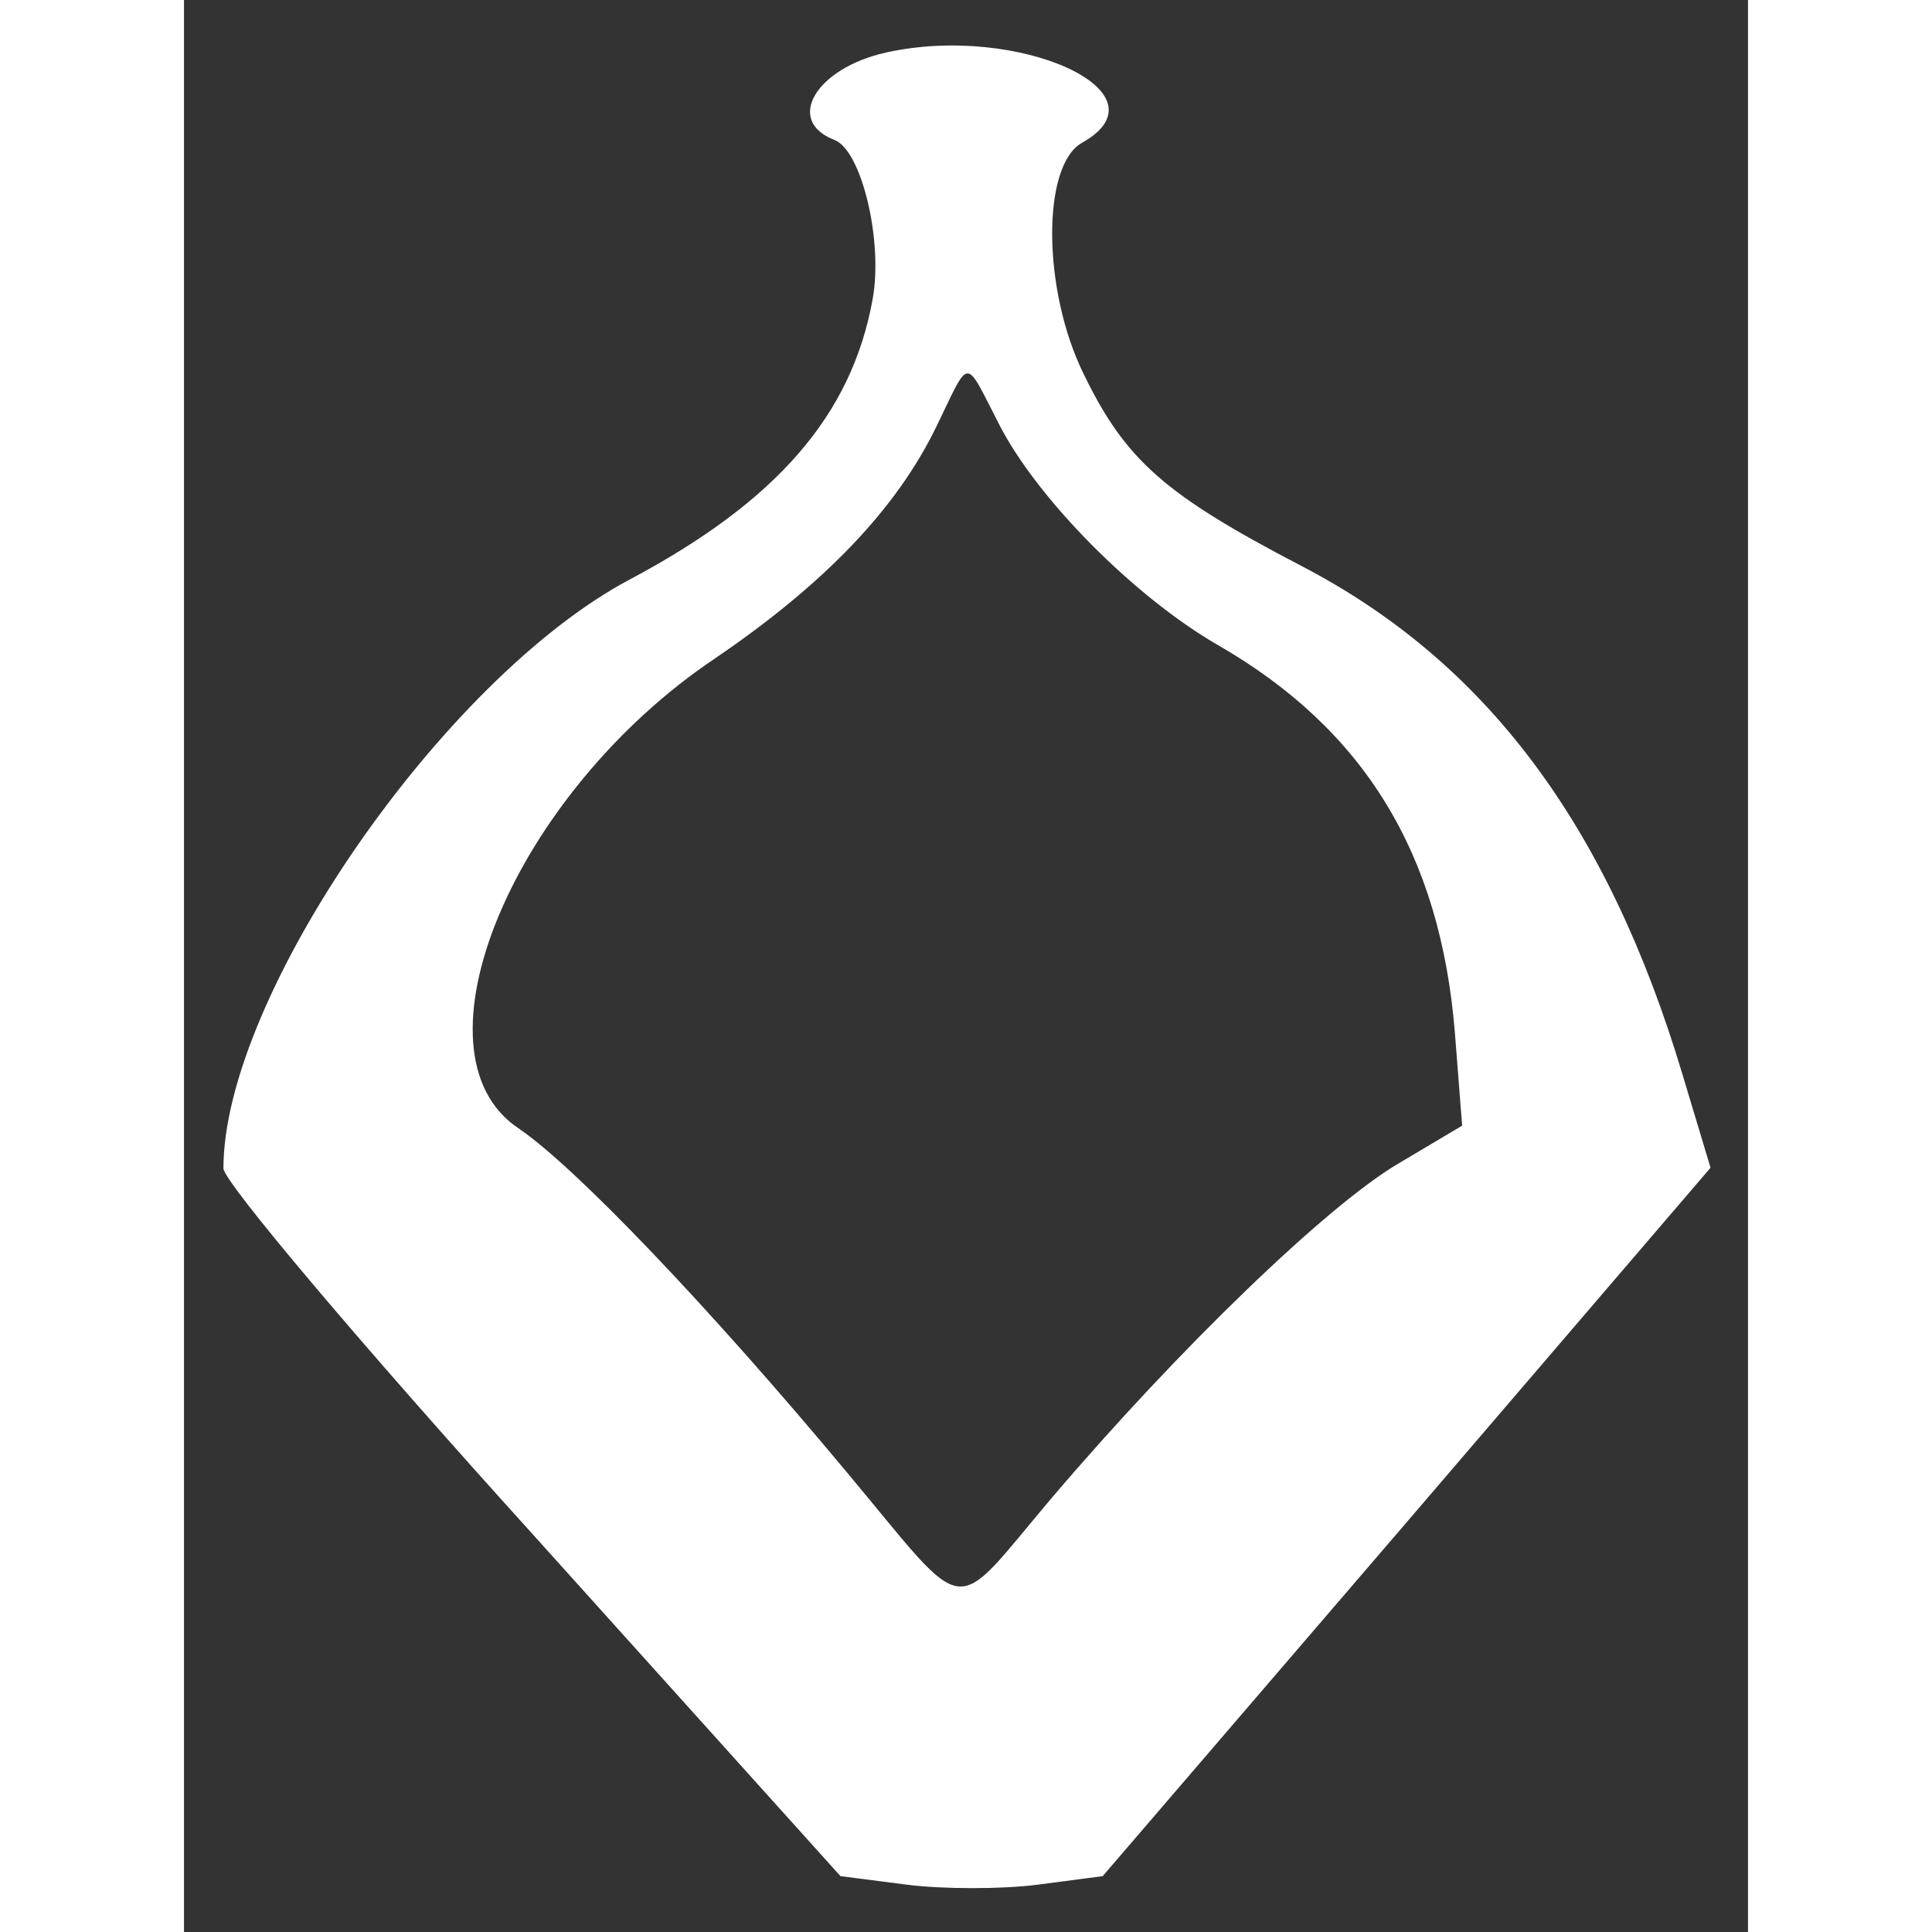 <?xml version="1.0" standalone="no"?>
<!DOCTYPE svg PUBLIC "-//W3C//DTD SVG 20010904//EN"
 "http://www.w3.org/TR/2001/REC-SVG-20010904/DTD/svg10.dtd">
<svg version="1.0" xmlns="http://www.w3.org/2000/svg"
 width="30pt" height="30pt" viewBox="0 0 119 147"
 preserveAspectRatio="xMidYMid meet">
<rect x="0" y="0" width="119" height="147" fill="#333333" stroke="none"/>
<g transform="translate(0,147) scale(0.05,-0.05)"
fill="#000000" stroke="none">
<path style="fill:white;" d="M1068 2860 c-107 -24 -154 -104 -78 -133 41 -16 74 -153 58 -242 -32
-177 -146 -308 -370 -427 -284 -151 -618 -635 -618 -896 0 -20 211 -270 470
-556 l469 -521 101 -13 c55 -7 145 -7 199 0 l99 13 463 539 462 539 -43 143
c-114 380 -299 627 -580 773 -207 108 -267 160 -331 292 -63 128 -64 318 -2
352 135 76 -97 182 -299 137z m172 -565 c58 -114 207 -264 334 -337 222 -128
338 -317 360 -590 l11 -141 -96 -57 c-108 -63 -336 -283 -529 -510 -155 -183
-122 -187 -310 38 -209 251 -414 466 -501 525 -172 115 -8 509 299 715 166
113 276 227 337 353 52 107 42 107 95 4z"/>
</g>
</svg>

